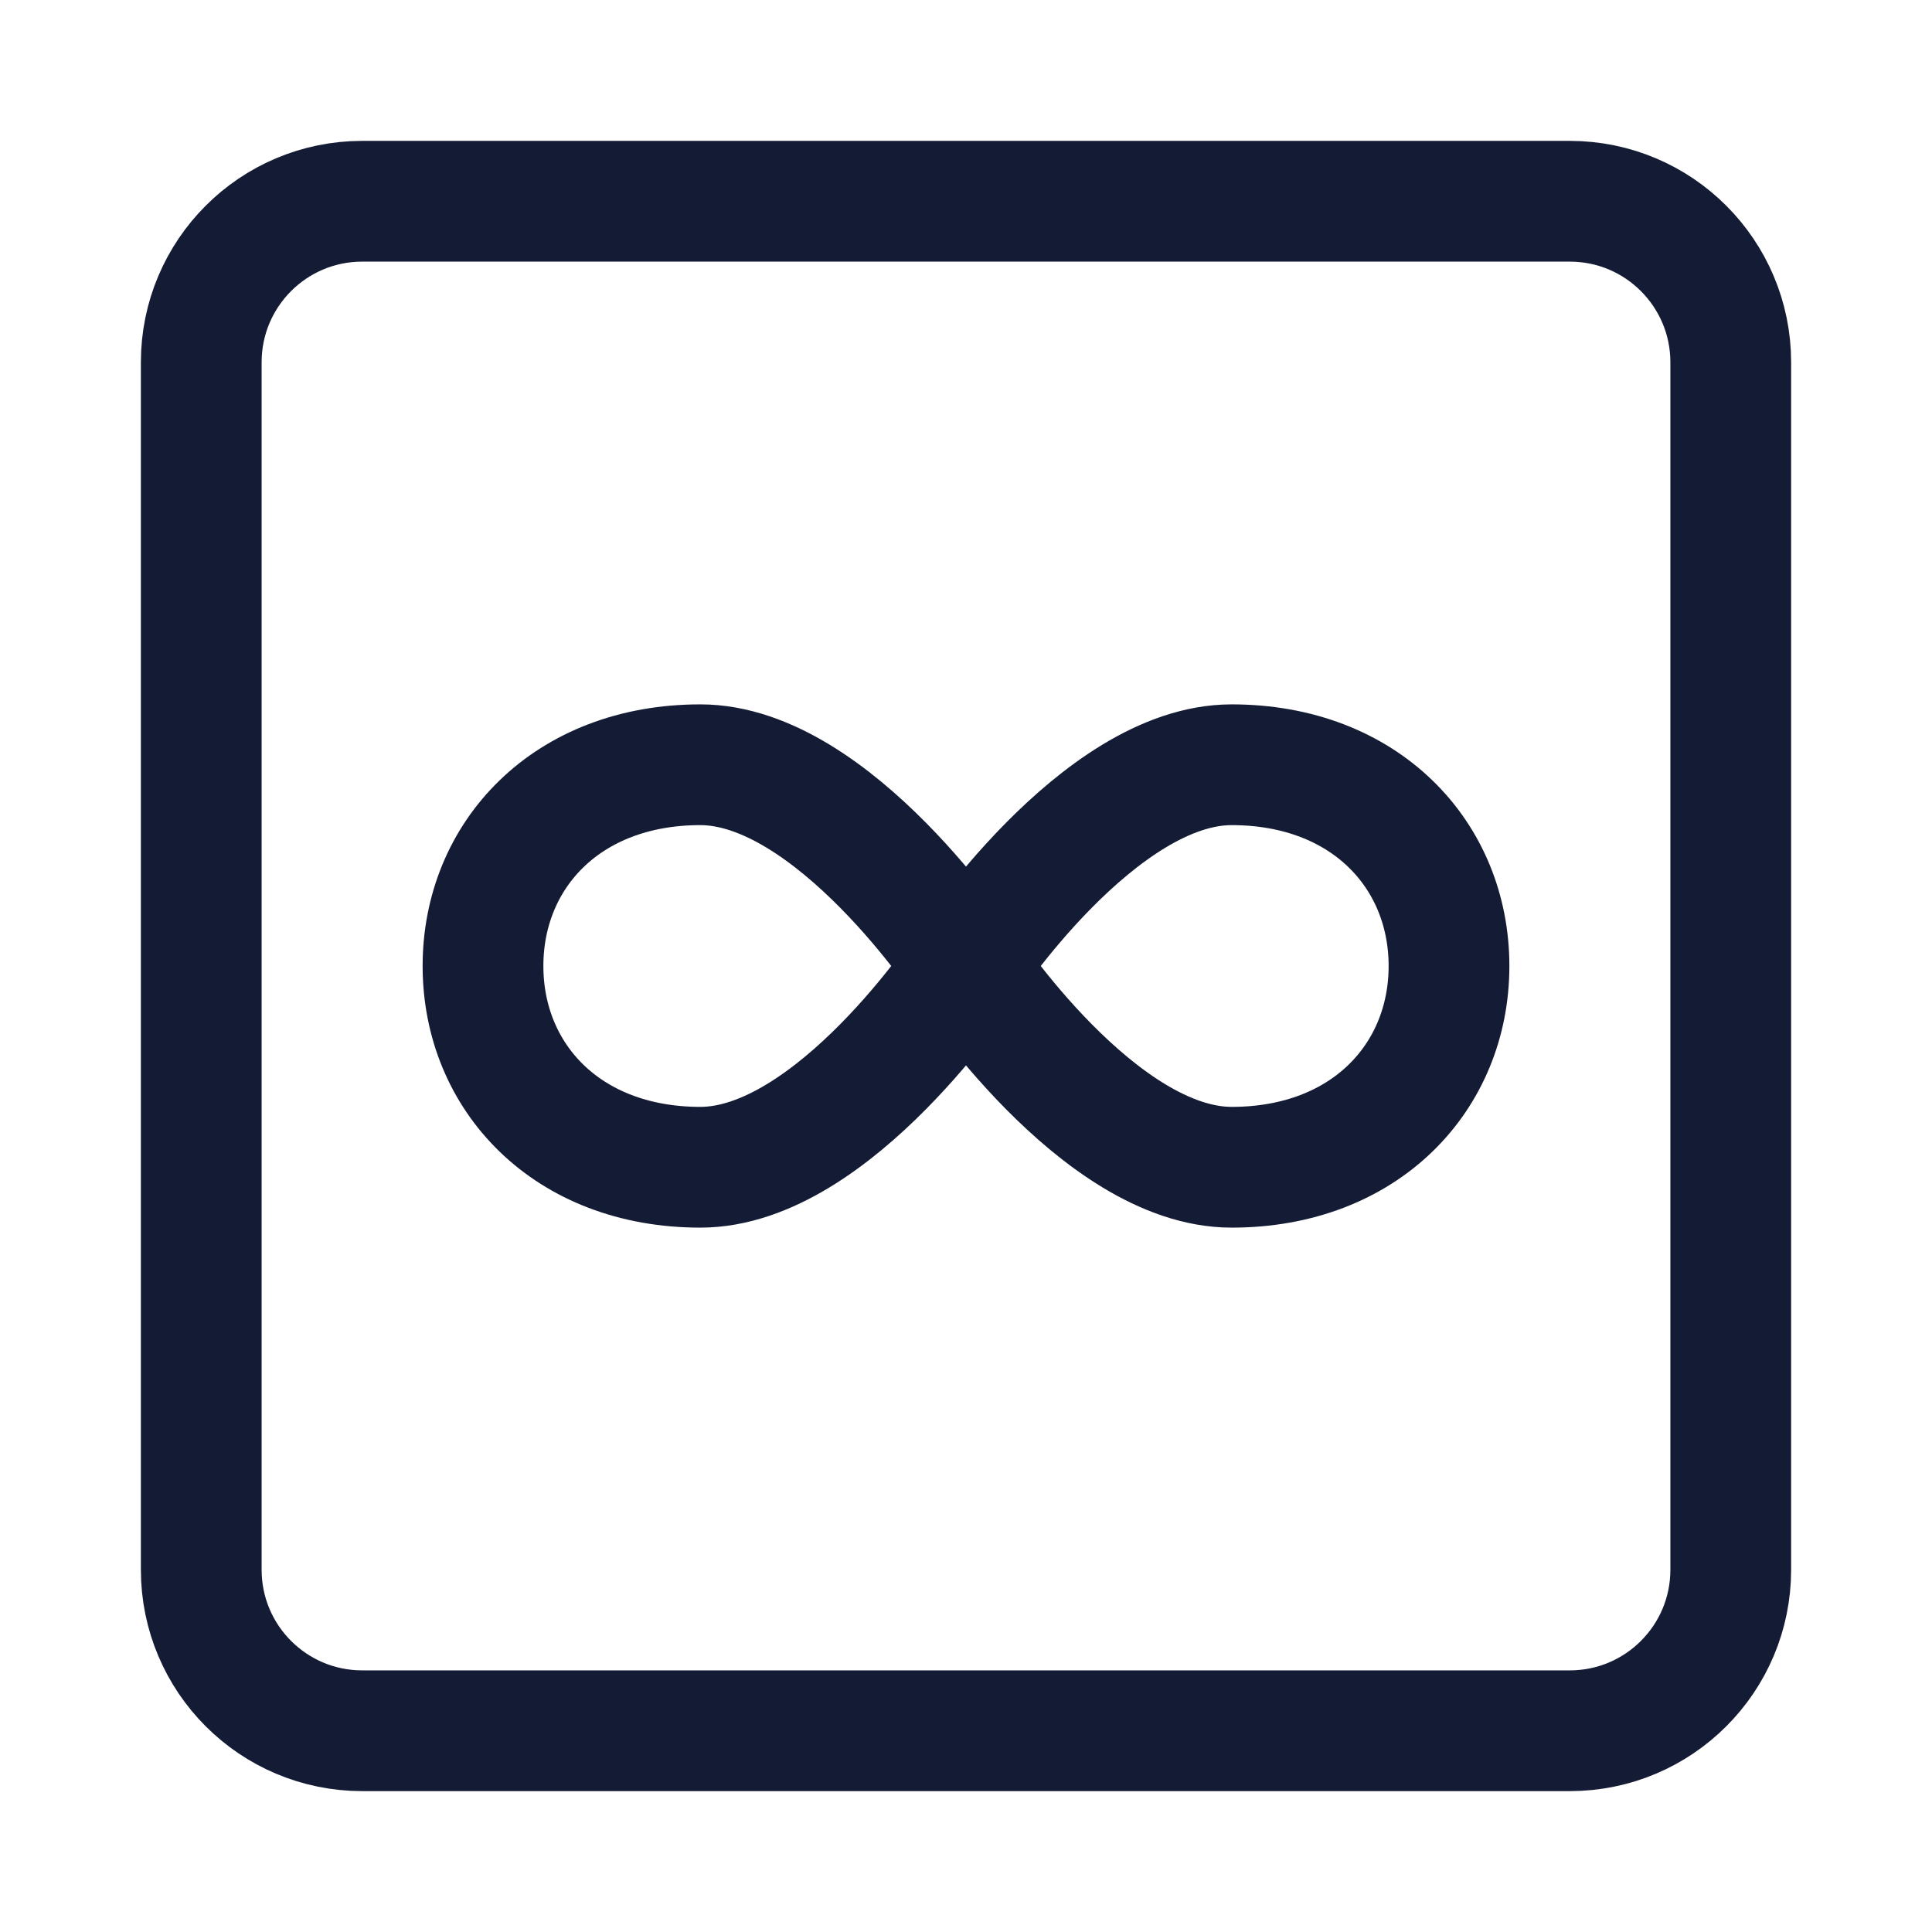 <svg width="24" height="24" viewBox="0 0 24 24" fill="none" xmlns="http://www.w3.org/2000/svg">
<path d="M12 12C12 12 10.357 14.5 8.7 14.5C7.043 14.5 6 13.381 6 12C6 10.619 7.043 9.5 8.7 9.5C10.357 9.5 12 12 12 12ZM12 12C12 12 13.643 14.5 15.3 14.5C16.957 14.5 18 13.381 18 12C18 10.619 16.957 9.5 15.3 9.5C13.643 9.5 12 12 12 12Z" stroke="#141B34" stroke-width="1.5" stroke-linejoin="round"/>
<path d="M2.5 19.5C2.5 20.605 3.395 21.5 4.5 21.5H19.5C20.605 21.5 21.5 20.605 21.5 19.5V4.5C21.5 3.396 20.605 2.5 19.5 2.5L4.5 2.5C3.395 2.5 2.5 3.395 2.5 4.5V19.5Z" stroke="#141B34" stroke-width="1.5" stroke-linejoin="round"/>
</svg>
